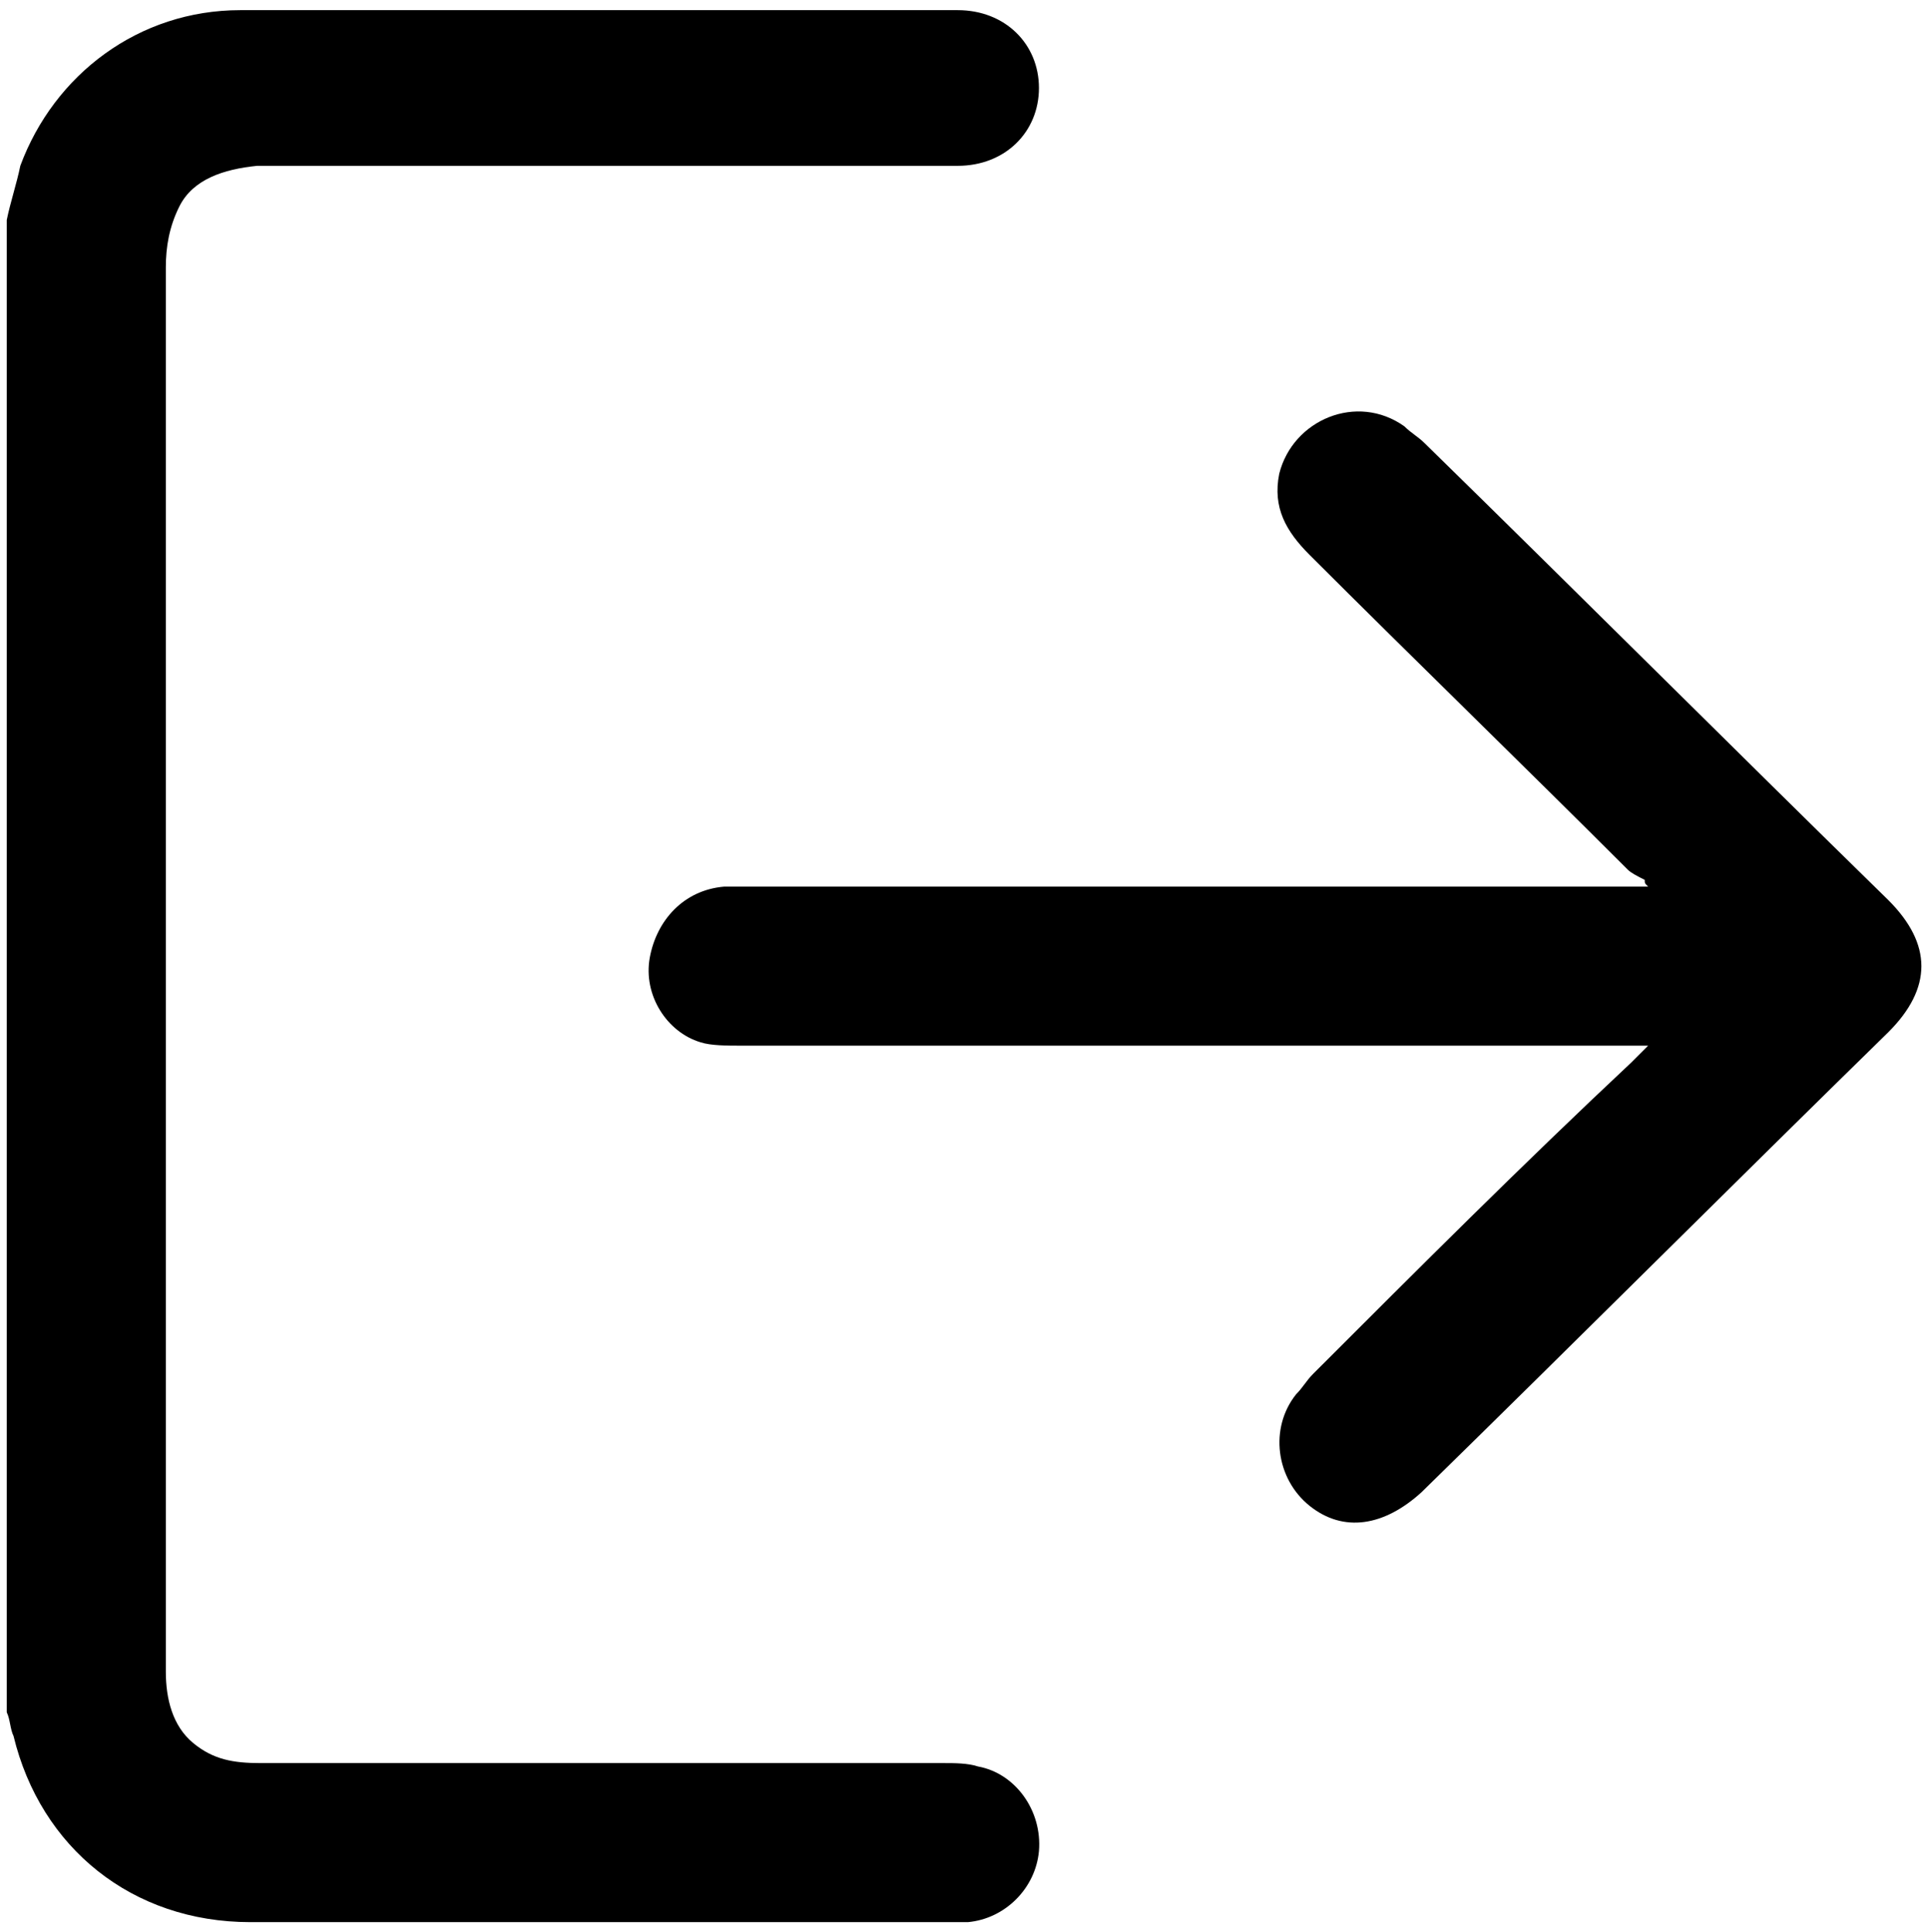<svg version="1.1" id="Слой_1" xmlns="http://www.w3.org/2000/svg" xmlns:xlink="http://www.w3.org/1999/xlink" x="0px" y="0px"
	 viewBox="0 0 57 57.1" style="enable-background:new 0 0 57 57.1;" xml:space="preserve">
<g>
	<path d="M0.2,6.5C0.3,6,0.5,5.4,0.6,4.9c1-2.7,3.5-4.6,6.5-4.6c7.1,0,14.1,0,21.2,0c1.4,0,2.4,1,2.4,2.3s-1,2.3-2.4,2.3
		c-2.9,0-5.9,0-8.8,0c-4,0-7.9,0-11.9,0C6.6,5,5.7,5.3,5.3,6.1C5,6.7,4.9,7.3,4.9,7.9c0,9.1,0,18.1,0,27.2c0,4.8,0,9.5,0,14.3
		c0,0.8,0.2,1.6,0.8,2.1s1.2,0.6,2,0.6c6.7,0,13.5,0,20.2,0c0.3,0,0.7,0,1,0.1c1.1,0.2,1.9,1.3,1.8,2.5c-0.1,1.1-1,2-2.1,2.1
		c-0.1,0-0.3,0-0.4,0c-6.9,0-13.8,0-20.8,0c-3.5,0-6.2-2.2-7-5.5c-0.1-0.2-0.1-0.5-0.2-0.7C0.2,35.9,0.2,21.2,0.2,6.5z"/>
	<path d="M48.6,26c-0.2-0.1-0.4-0.2-0.5-0.3c-3.1-3.1-6.3-6.2-9.4-9.3C38,15.7,37.6,15,37.8,14c0.4-1.6,2.3-2.4,3.7-1.4
		c0.2,0.2,0.4,0.3,0.6,0.5c4.6,4.5,9.1,9,13.7,13.5c1.3,1.3,1.3,2.6,0,3.9C51.2,35,46.6,39.6,42,44.1c-1.1,1-2.3,1.2-3.3,0.4
		s-1.2-2.3-0.4-3.3c0.2-0.2,0.3-0.4,0.5-0.6c3.1-3.1,6.2-6.2,9.4-9.2c0.1-0.1,0.3-0.3,0.5-0.5c-0.3,0-0.5,0-0.7,0
		c-8.7,0-17.4,0-26.1,0c-0.4,0-0.9,0-1.2-0.1c-1-0.3-1.7-1.4-1.5-2.5s1-2,2.2-2.1c0.2,0,0.5,0,0.7,0c8.7,0,17.3,0,26,0
		c0.2,0,0.4,0,0.6,0C48.6,26.1,48.6,26.1,48.6,26z"/>
</g>
</svg>
